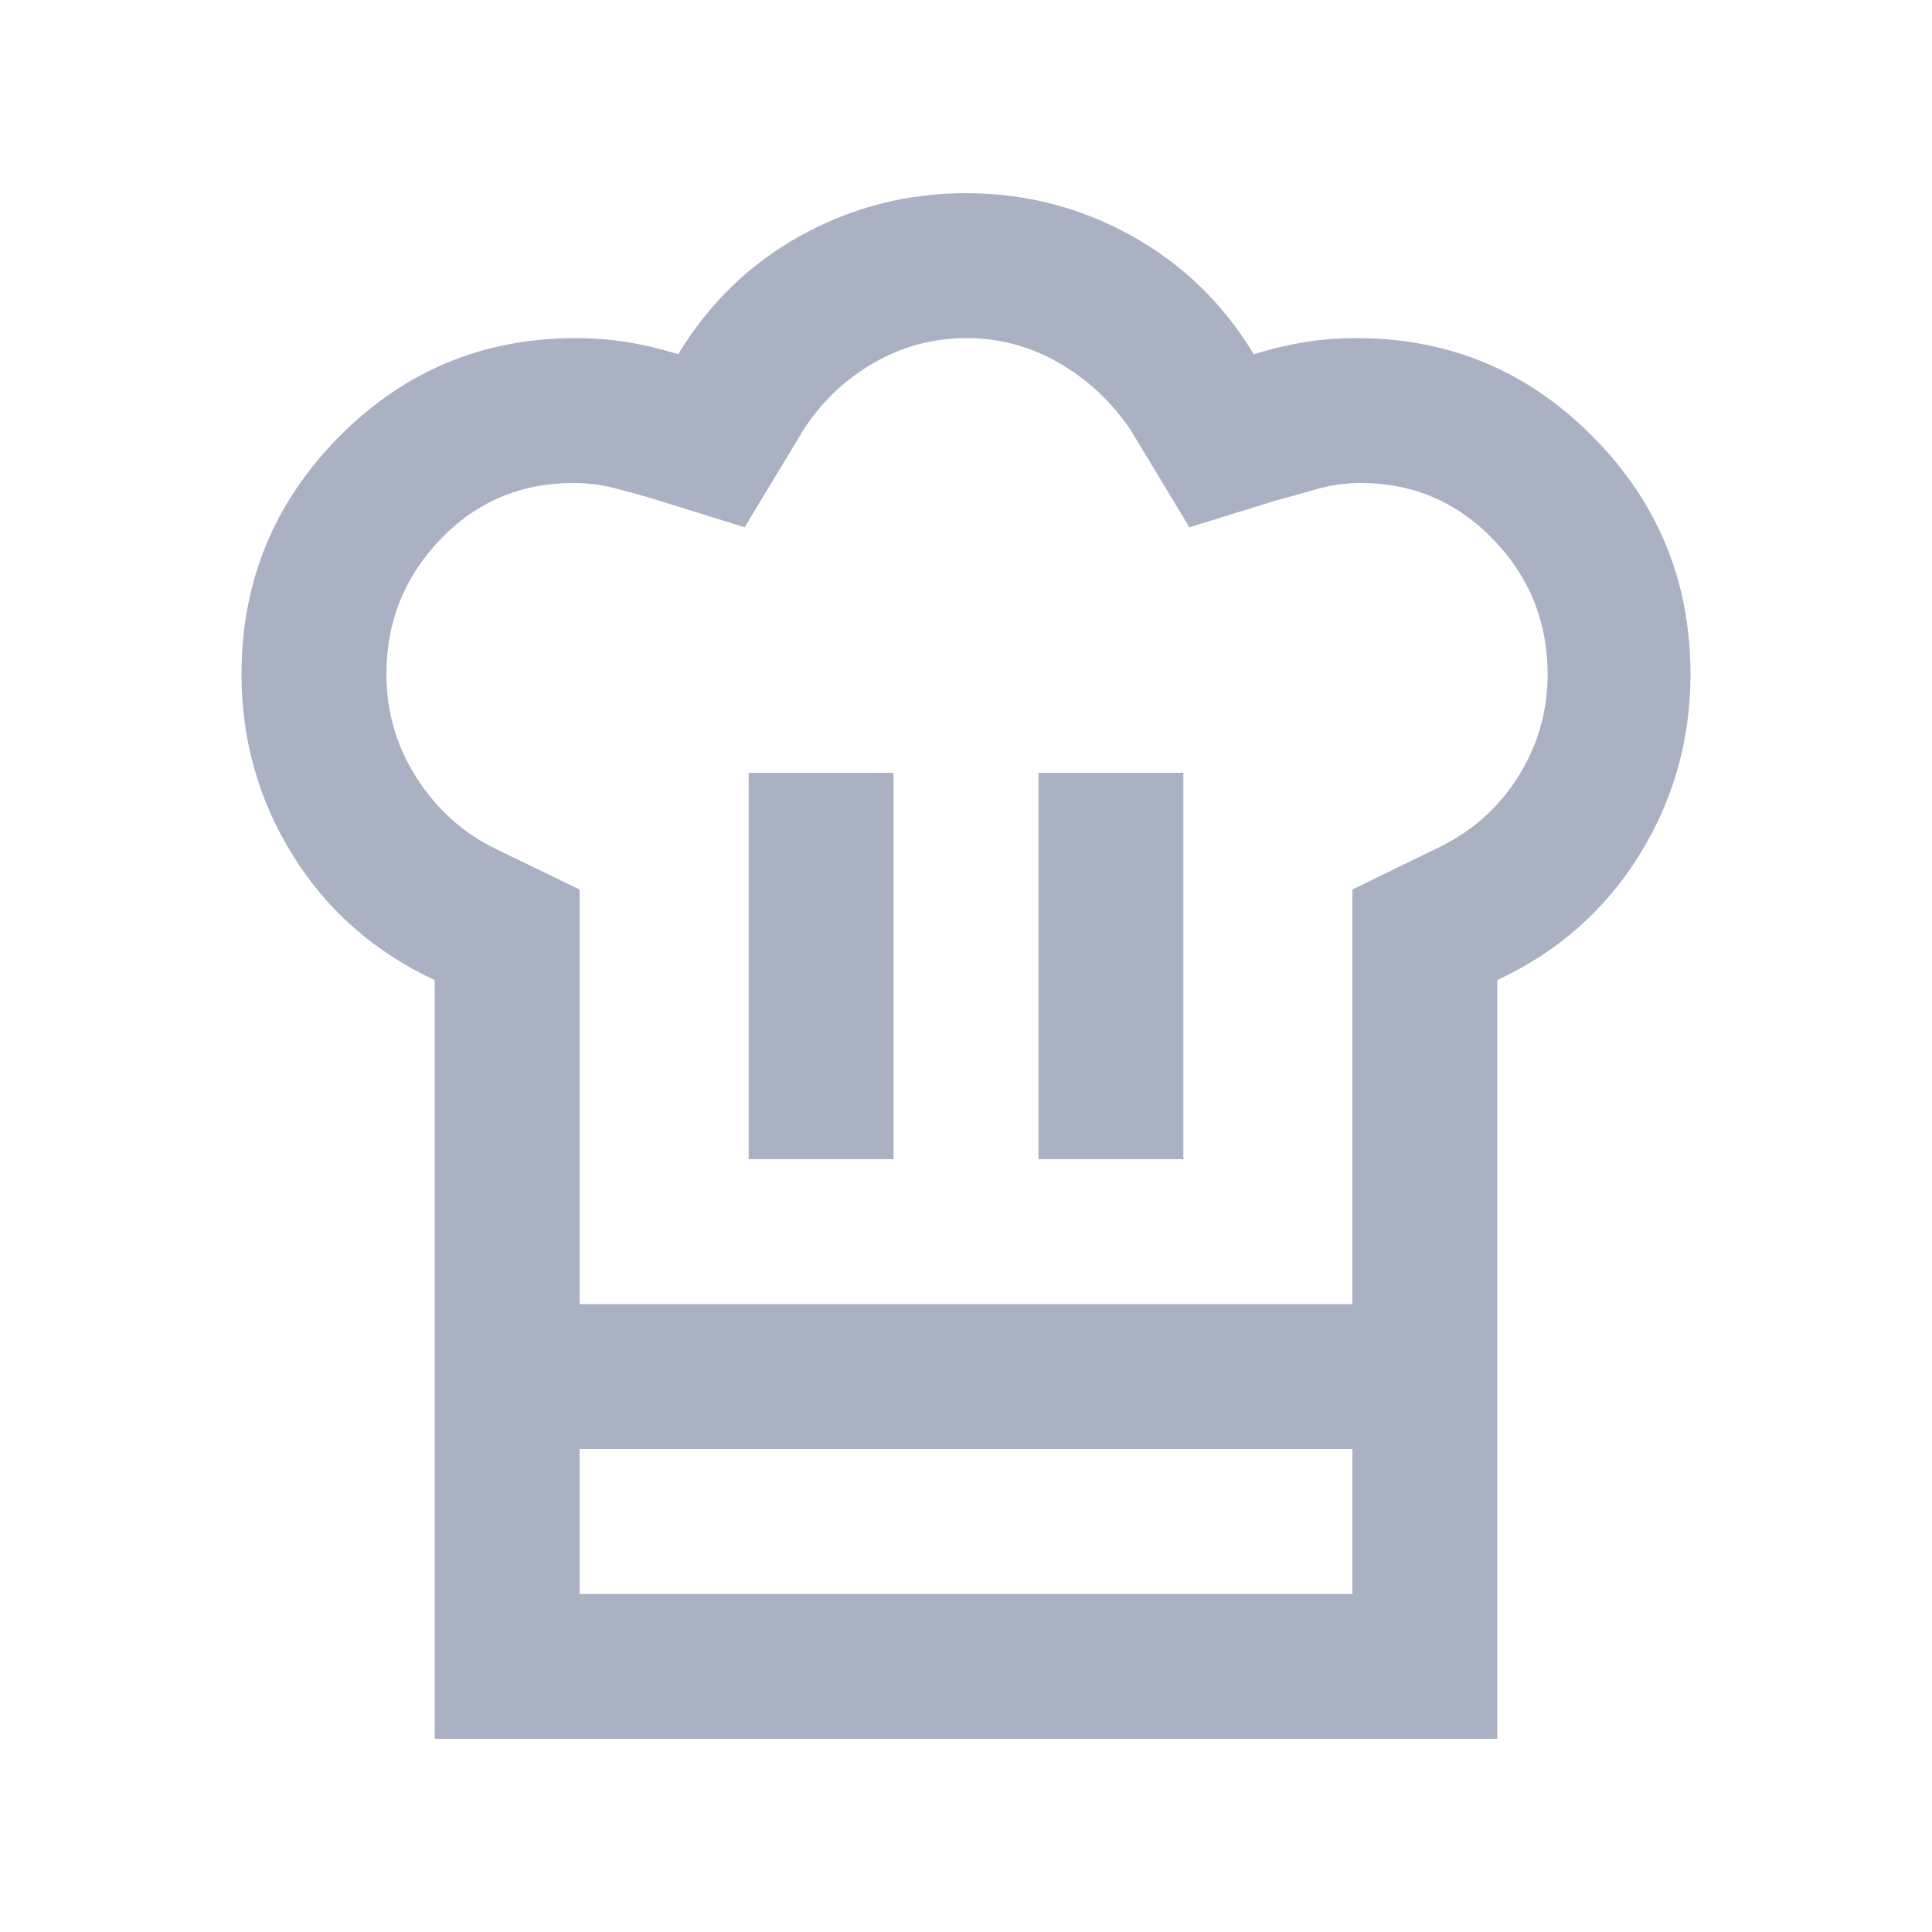 <svg xmlns="http://www.w3.org/2000/svg" height="20px" viewBox="0 -960 960 960" width="20px" fill="#a9b1c3"><path d="M372-384h72v-192h-72v192Zm-156-89q-45-21-70.5-62T120-625q0-69 48.5-118T286-792q13 0 25.5 2t25.5 6q23-38 61-59t82-21q44 0 82 21t61 59q13-4 25.32-6 12.33-2 25.68-2 69 0 117.5 49T840-625q0 49-25.5 90T744-473v233H216v-233Zm300 89h72v-192h-72v192Zm-228 72h384v-206l41-20q26-12 41-35.5t15-51.5q0-39-27.05-67-27.04-28-65.95-28-11 0-21.5 3t-21.5 6l-42 13-29-48q-14-21-35.49-33.5-21.49-12.5-46.32-12.5-24.84 0-46.33 12.5T399-746l-29 48-45-14q-10-3-19.83-5.5-9.83-2.5-20.17-2.5-39.31 0-66.15 28Q192-664 192-625q0 28 15 51.5t39.51 35.39L288-518v206Zm-72 72h72v72h384v-72h72v144H216v-144Zm264-72Z"/></svg>